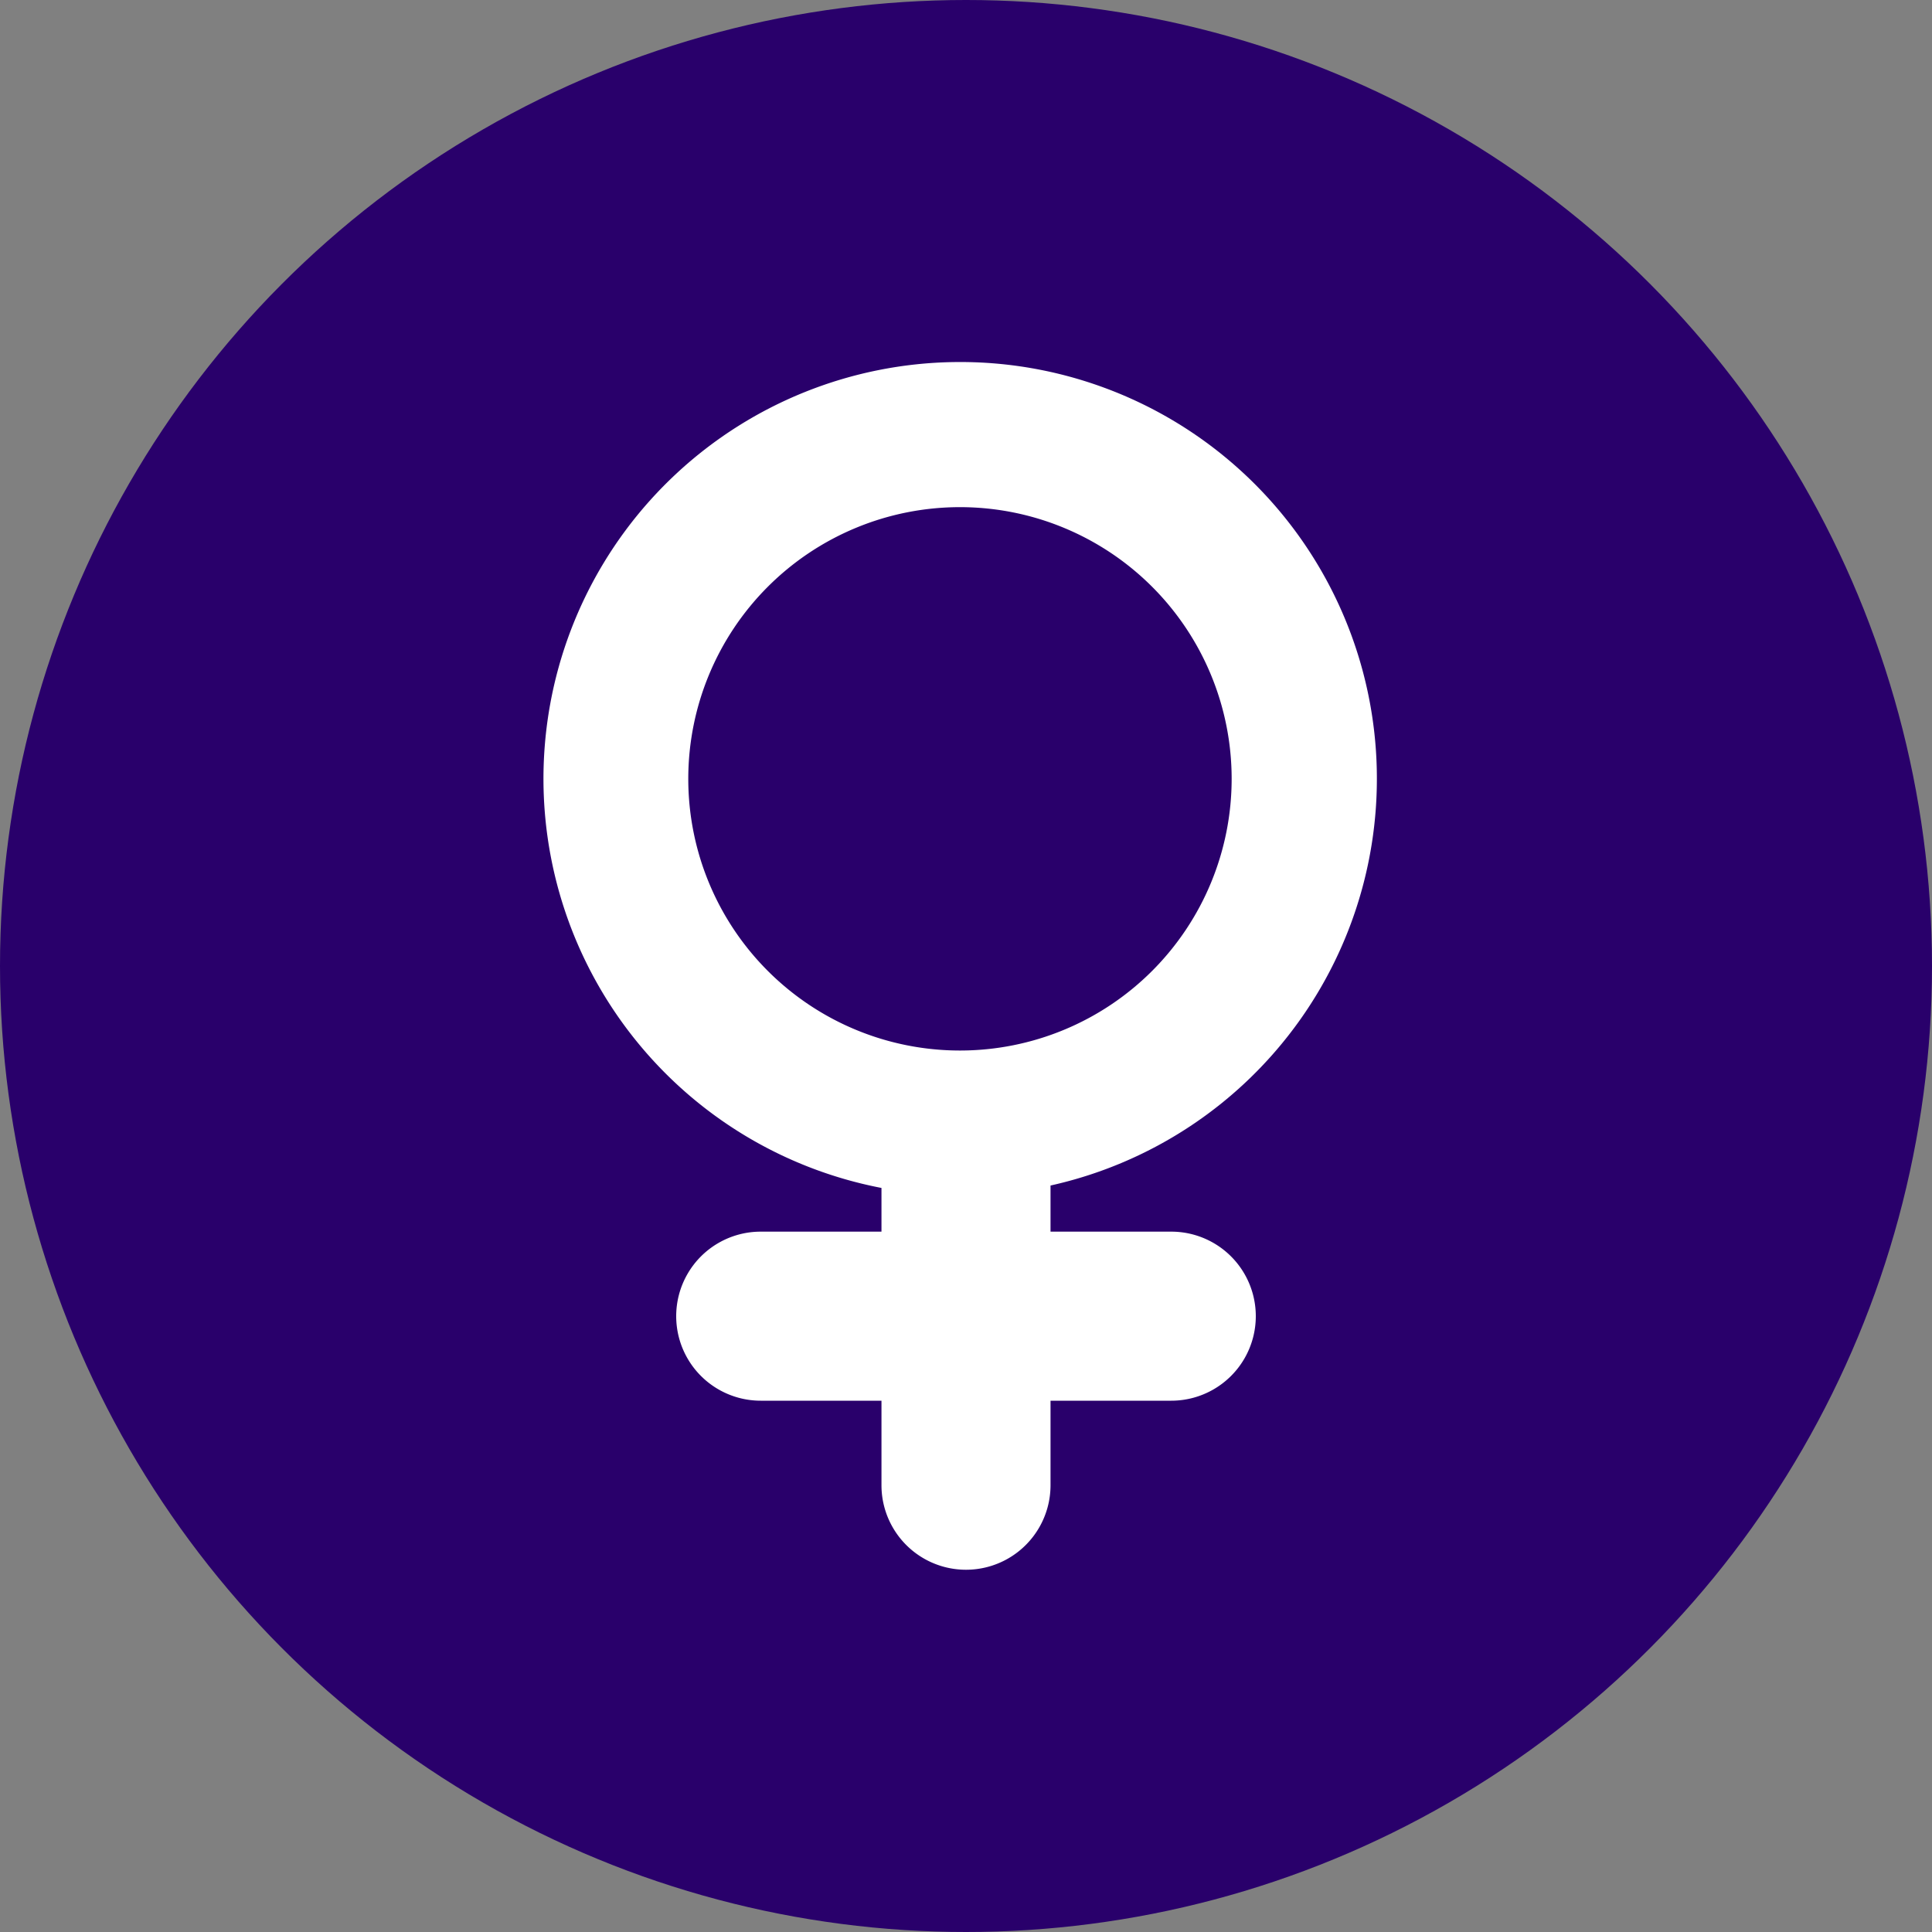 <svg width="16" height="16" fill="none" xmlns="http://www.w3.org/2000/svg"><rect width="100%" height="100%" fill="#808080" stroke="none"/><circle cx="8" cy="8" r="8" fill="#29006B"/><g clip-path="url(#clip0)"><path fill-rule="evenodd" clip-rule="evenodd" d="M8.7 9.818a3.451 3.451 0 10-1.4.02v.362h-1a.7.7 0 100 1.4h1v.7a.7.7 0 101.4 0v-.7h1a.7.7 0 100-1.4h-1v-.382zm1.5-3.368a2.25 2.25 0 11-4.5 0 2.25 2.25 0 014.5 0z" fill="#fff"/></g><defs><clipPath id="clip0"><path fill="#fff" transform="translate(3 3)" d="M0 0h10v10H0z"/></clipPath></defs></svg>